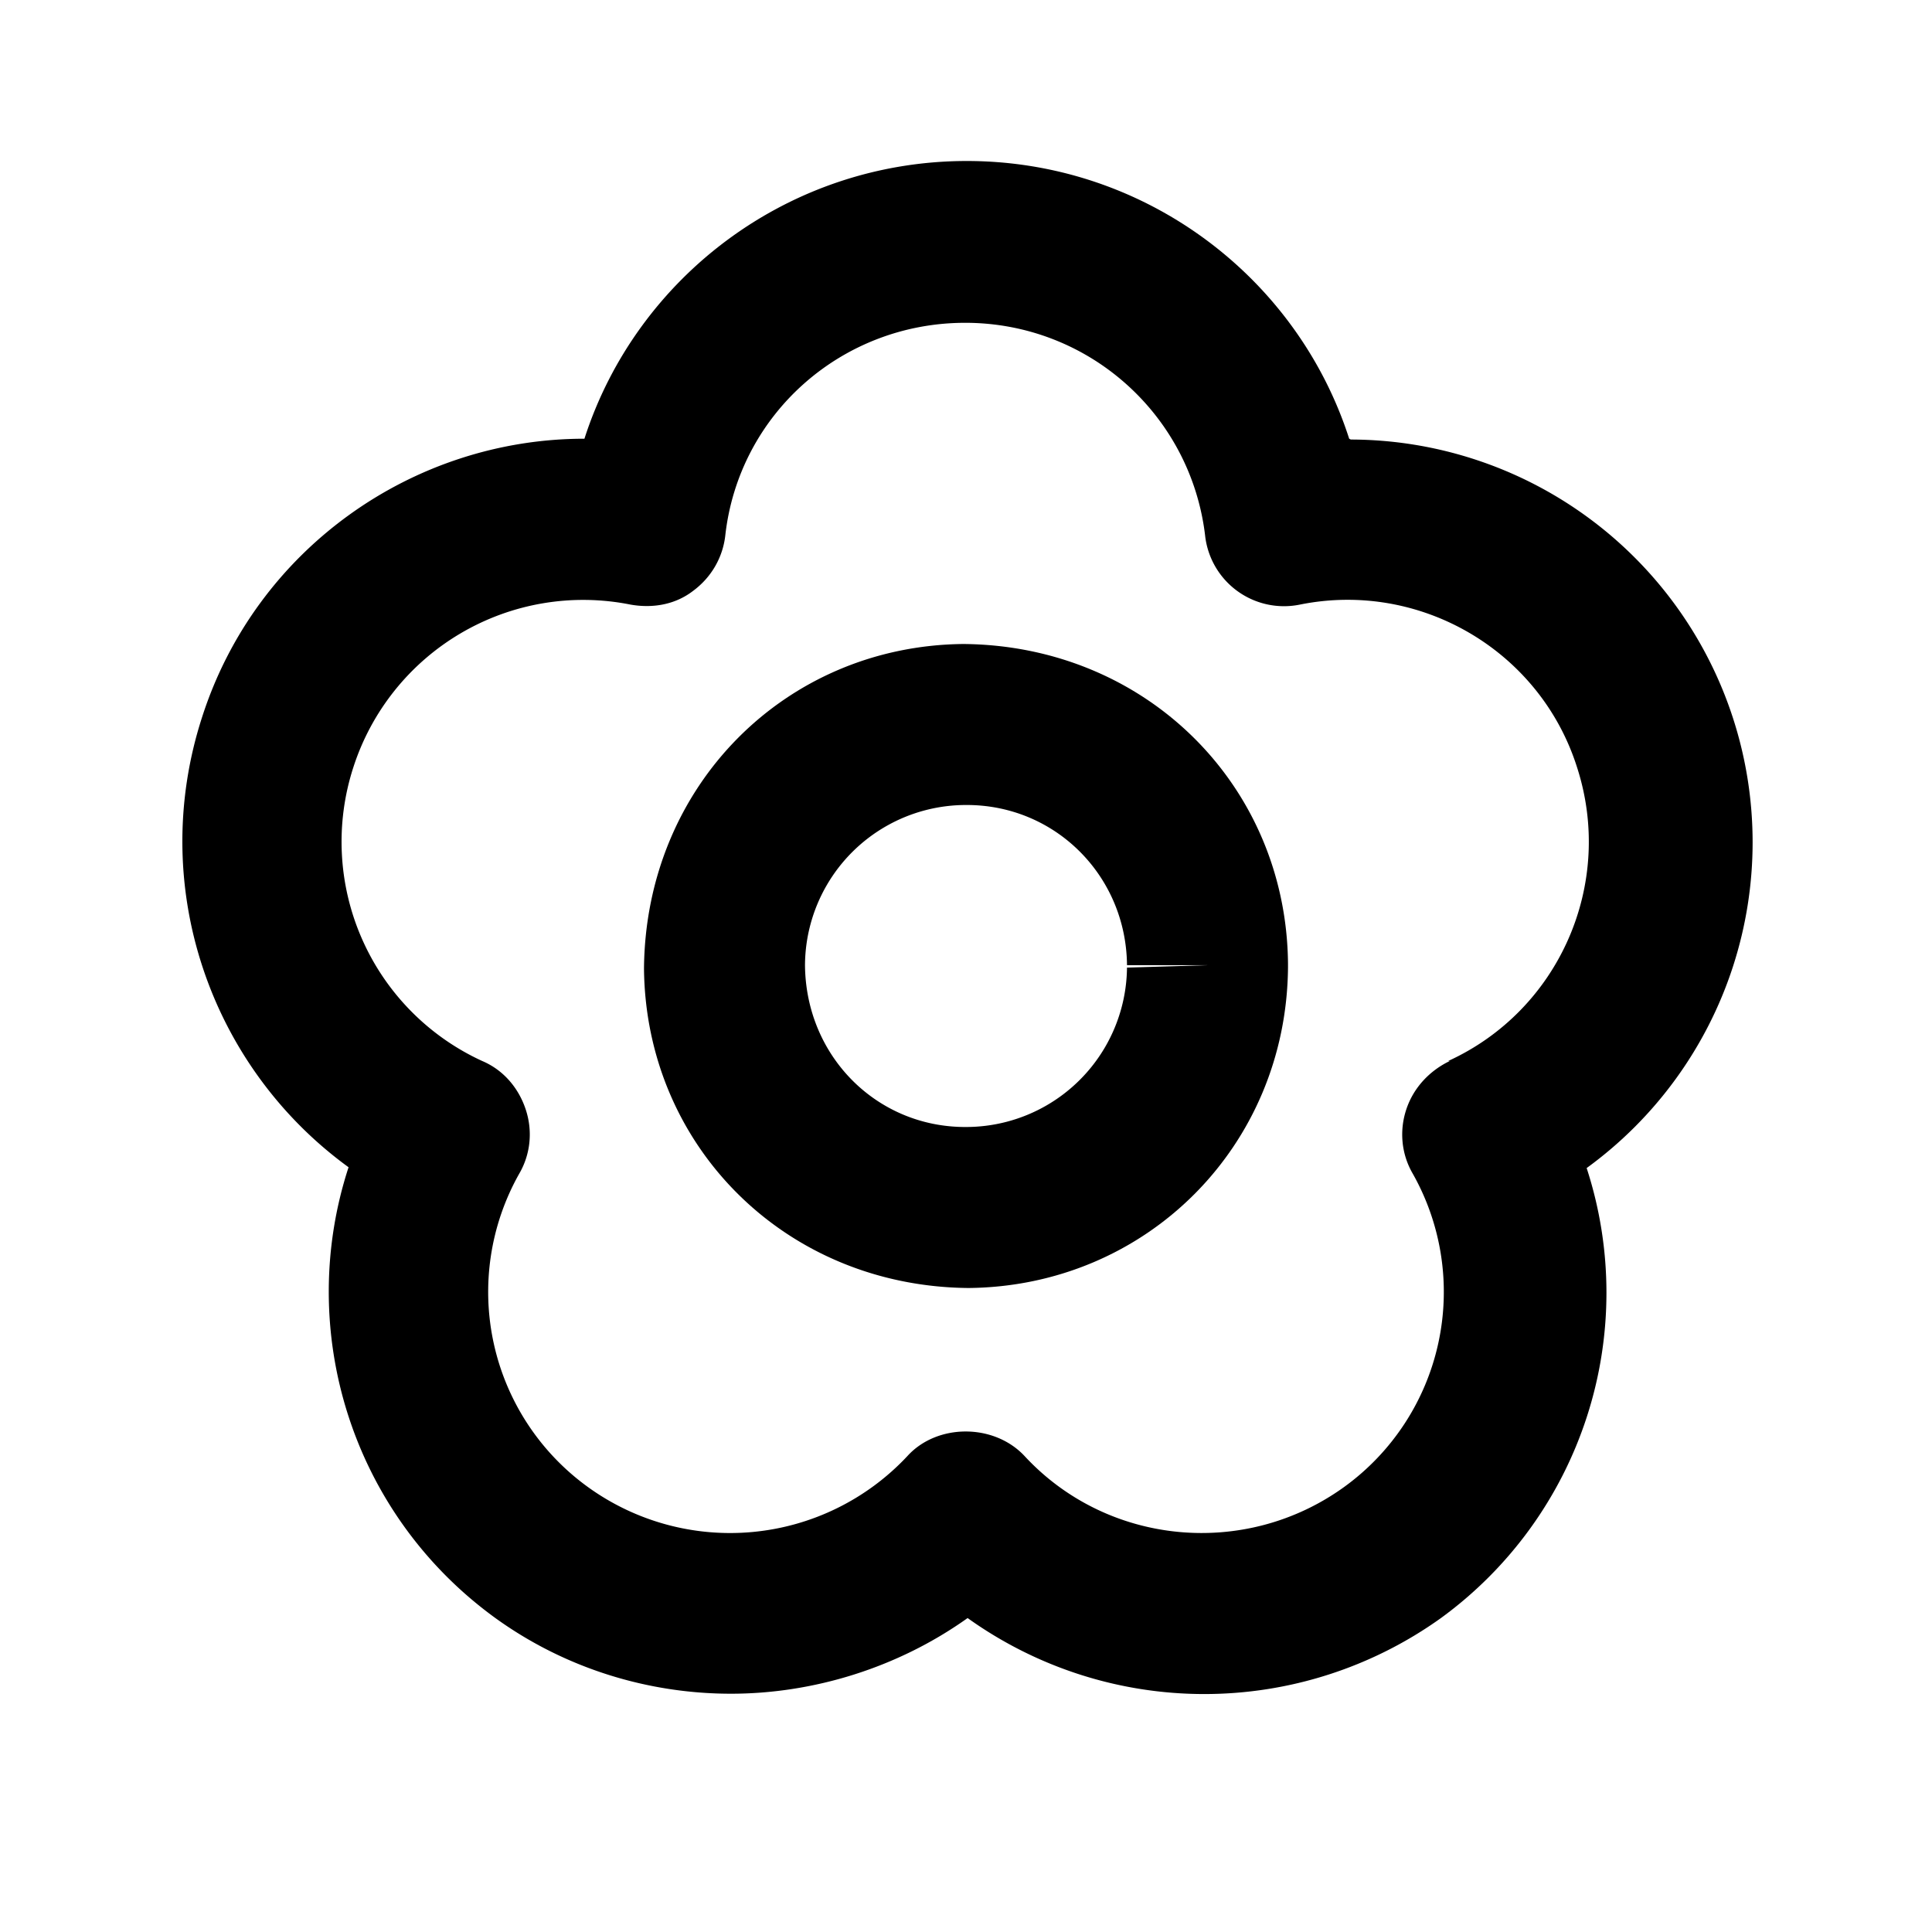 <svg xmlns="http://www.w3.org/2000/svg" width="24" height="24"><!--Boxicons v3.0 https://boxicons.com | License  https://docs.boxicons.com/free--><path d="M11.97 8C9.76 8.02 8.02 9.76 8 12.03c.02 2.21 1.76 3.95 4.03 3.97 2.21-.02 3.95-1.76 3.97-3.98v-.05c-.02-2.21-1.76-3.95-4.03-3.97M14 12.01A2 2 0 0 1 11.99 14c-1.1 0-1.98-.88-1.99-2.01A2 2 0 0 1 12.01 10c1.1 0 1.98.88 1.99 1.99h1l-1 .03Z"/><path d="M16.76 5.45C16.11 3.43 14.21 2 12.01 2s-4.1 1.43-4.75 3.45c-2.13 0-4.08 1.37-4.75 3.46-.68 2.1.1 4.34 1.82 5.59-.66 2.02.03 4.29 1.81 5.59.88.64 1.92.95 2.94.95s2.07-.32 2.94-.94a5.05 5.05 0 0 0 5.88 0 5 5 0 0 0 1.81-5.59 5.003 5.003 0 0 0-2.93-9.05Zm1.25 7.73c-.25.12-.45.33-.54.6s-.06.56.08.8a2.99 2.99 0 0 1-.85 3.89c-1.23.89-2.94.73-3.97-.38-.38-.41-1.09-.41-1.46 0a3.015 3.015 0 0 1-3.97.38 2.99 2.99 0 0 1-.85-3.89c.14-.24.17-.53.08-.8s-.28-.49-.54-.6a2.996 2.996 0 0 1-1.6-3.65 3 3 0 0 1 3.44-2.02c.28.05.56 0 .78-.17.23-.17.37-.42.4-.69.17-1.51 1.45-2.64 2.98-2.64s2.8 1.14 2.98 2.64a.986.986 0 0 0 1.18.86c1.49-.3 2.98.57 3.44 2.02.47 1.45-.22 3.02-1.6 3.65Z"/></svg>